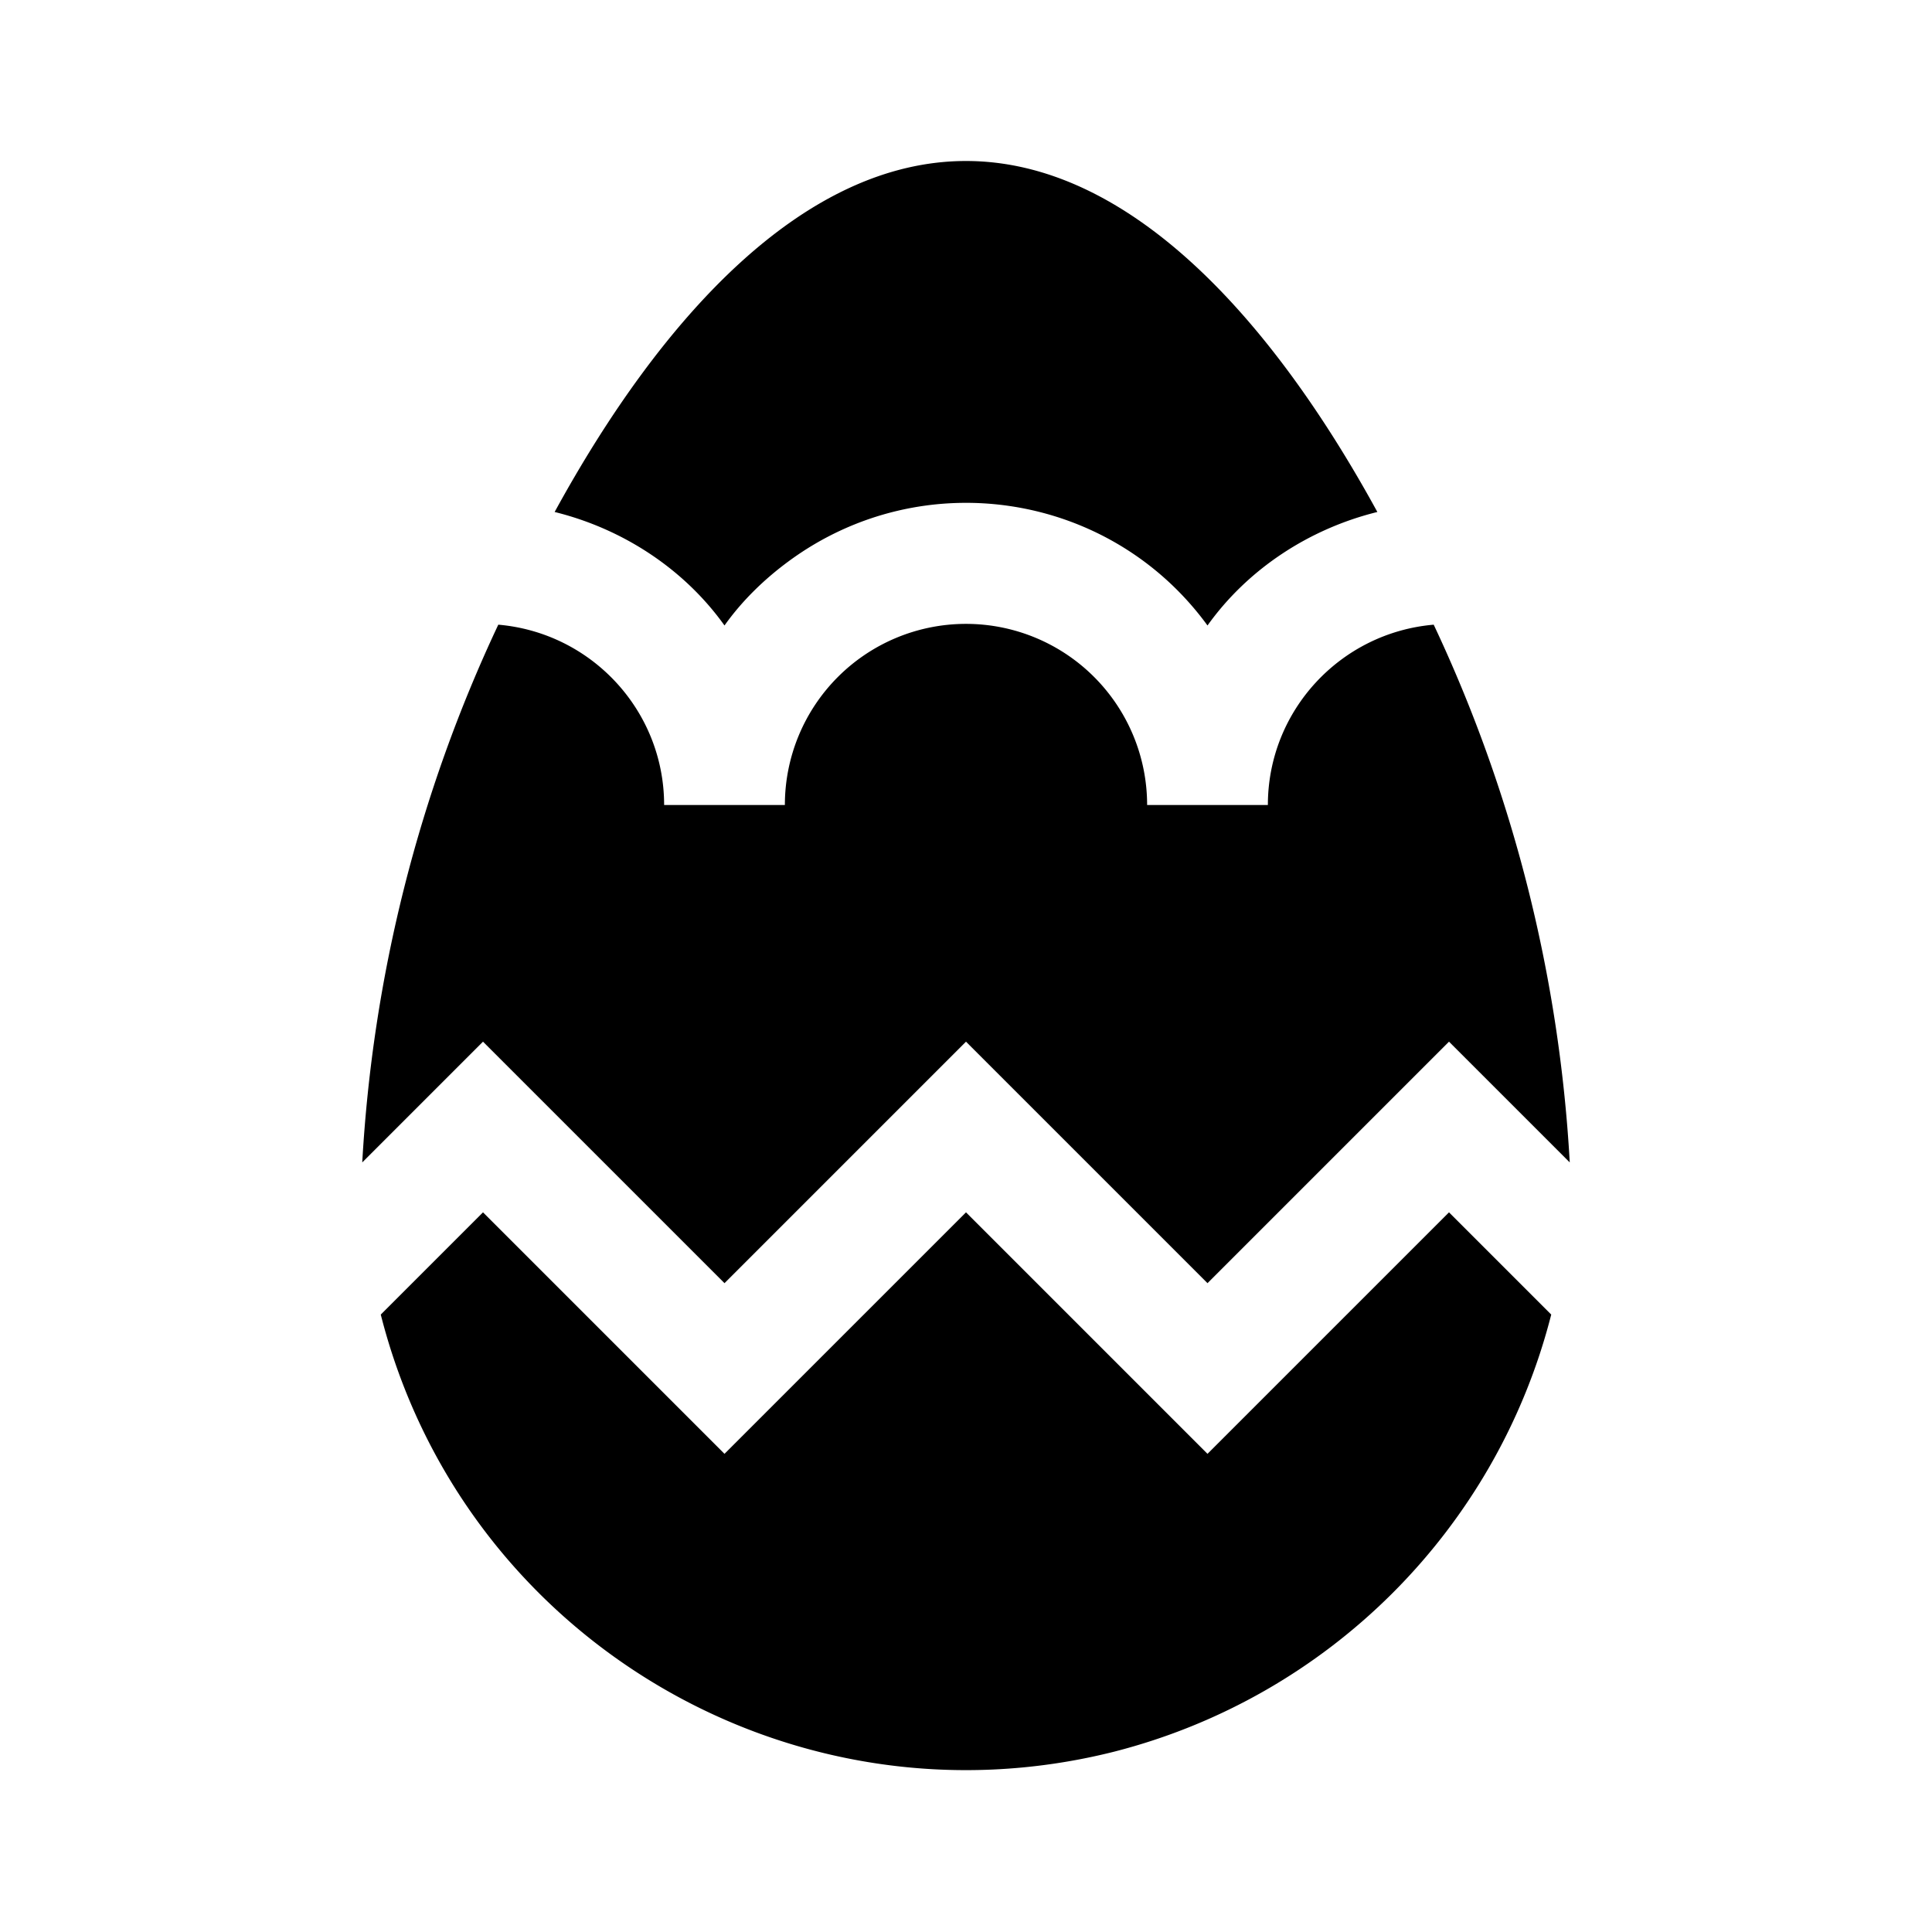 <svg height="24" viewBox="0 0 24 24" width="24" xmlns="http://www.w3.org/2000/svg"><path d="m6.89 6.36c1.34-2.45 3.11-4.36 5.11-4.36s3.77 1.91 5.11 4.36c-.85.21-1.61.71-2.11 1.41-1.21-1.66-3.54-2.02-5.2-.8-.3.22-.58.49-.8.8-.5-.7-1.26-1.2-2.11-1.41m8.11 11.7-3-3-3 3-3-3-1.27 1.27c1.02 4.02 5.1 6.44 9.11 5.43 2.66-.68 4.75-2.76 5.43-5.43l-1.27-1.27zm-6-2.12 3-3 3 3 3-3 1.5 1.5c-.13-2.31-.7-4.58-1.69-6.68-1.16.1-2.06 1.07-2.06 2.24h-1.5a2.25 2.25 0 0 0 -2.25-2.25 2.25 2.25 0 0 0 -2.25 2.25h-1.5c0-1.17-.9-2.14-2.06-2.24-.99 2.1-1.56 4.37-1.69 6.68l1.5-1.5z"/></svg>